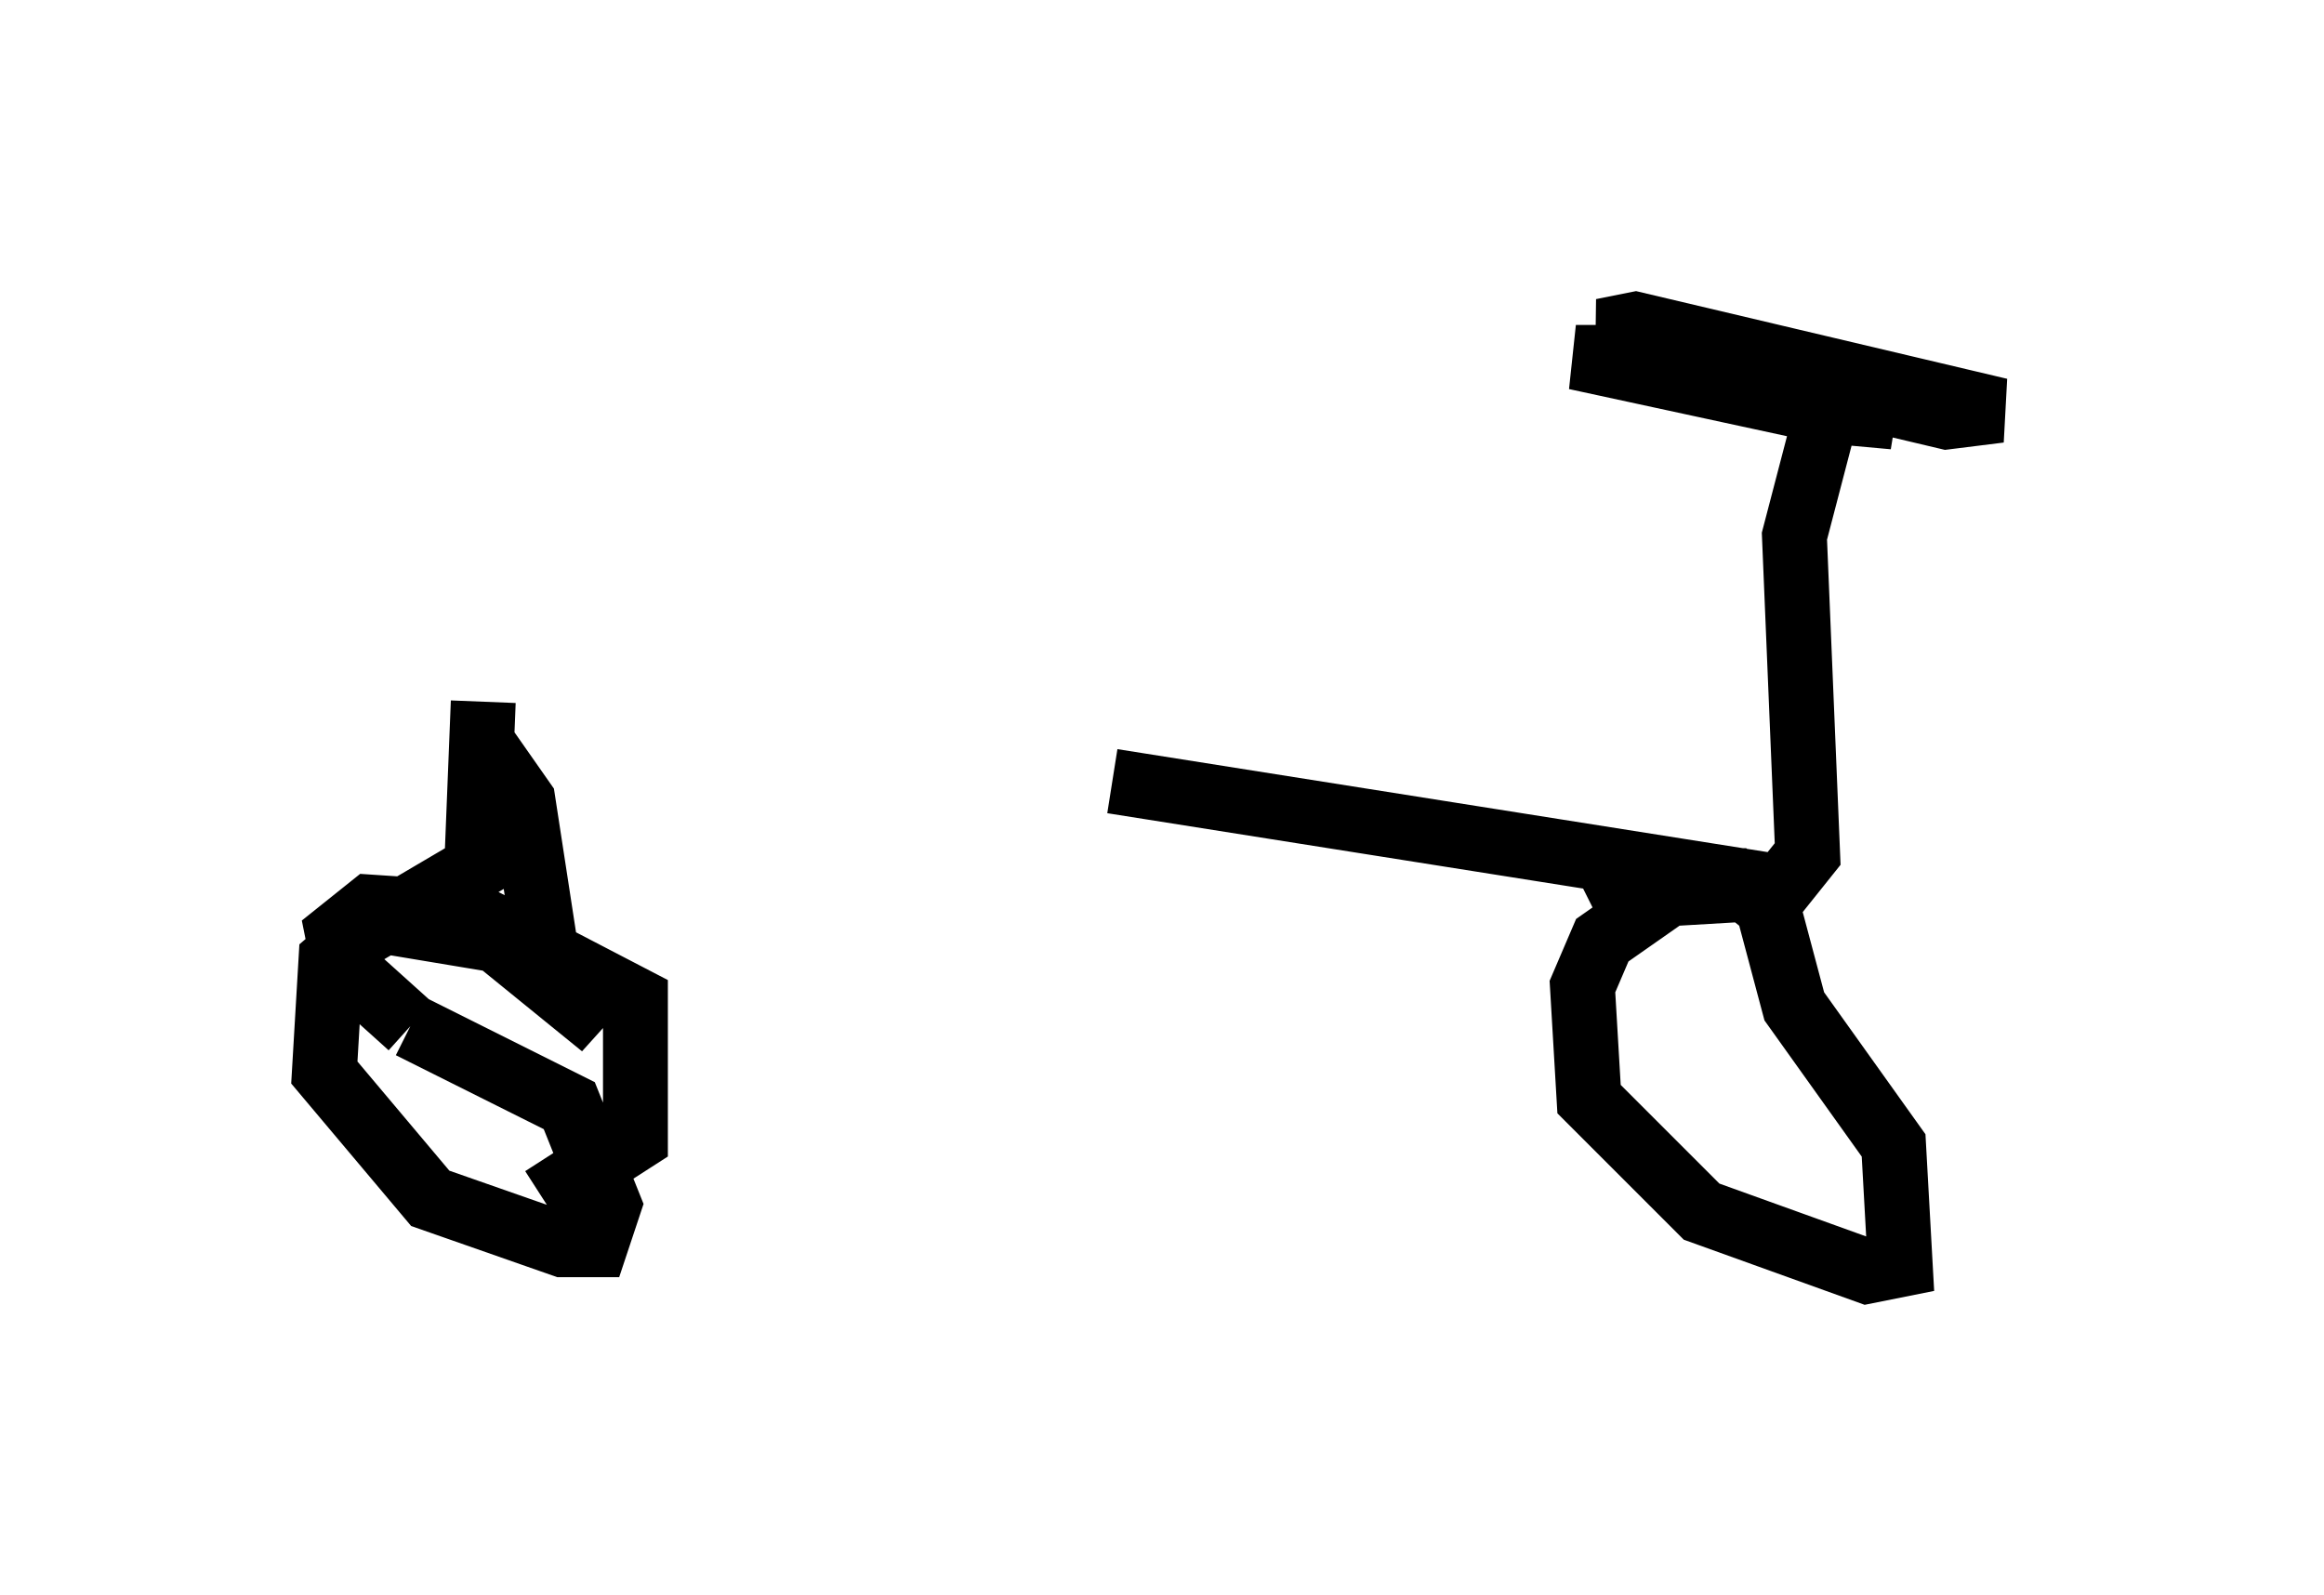 <?xml version="1.0" encoding="utf-8" ?>
<svg baseProfile="full" height="24.598" version="1.1" width="35.827" xmlns="http://www.w3.org/2000/svg" xmlns:ev="http://www.w3.org/2001/xml-events" xmlns:xlink="http://www.w3.org/1999/xlink"><defs /><rect fill="white" height="24.598" width="35.827" x="0" y="0" /><path d="M8.165, 11.023 m8.983, 1.021 l10.311, 1.633 0.408, -0.51 l-0.204, -4.9 0.613, -2.348 m0.0, 0.0 l-3.573, -0.817 0.51, -0.102 l5.615, 1.327 -0.817, 0.102 l-3.879, -0.919 -1.838, 0.0 l3.777, 0.817 1.123, 0.102 l-1.735, -0.408 m-20.009, 4.798 l-0.102, 2.552 -1.735, 1.021 m1.735, -3.063 l0.715, 1.021 0.408, 2.654 l0.817, 0.817 -1.633, -1.327 l-1.838, -0.306 -0.715, 0.613 l-0.102, 1.735 1.633, 1.94 l2.042, 0.715 0.51, 0.0 l0.204, -0.613 -0.613, -1.531 l-2.45, -1.225 m0.0, 0.0 l-1.021, -0.919 -0.102, -0.51 l0.51, -0.408 1.531, 0.102 l2.552, 1.327 0.0, 2.144 l-1.429, 0.919 m19.09, -4.798 l-1.735, 0.102 -1.021, 0.715 l-0.306, 0.715 0.102, 1.735 l1.735, 1.735 2.552, 0.919 l0.51, -0.102 -0.102, -1.838 l-1.531, -2.144 -0.408, -1.531 l-0.51, -0.408 -1.633, 0.0 l-0.613, 0.306 " fill="none" stroke="black" stroke-width="1" /></svg>